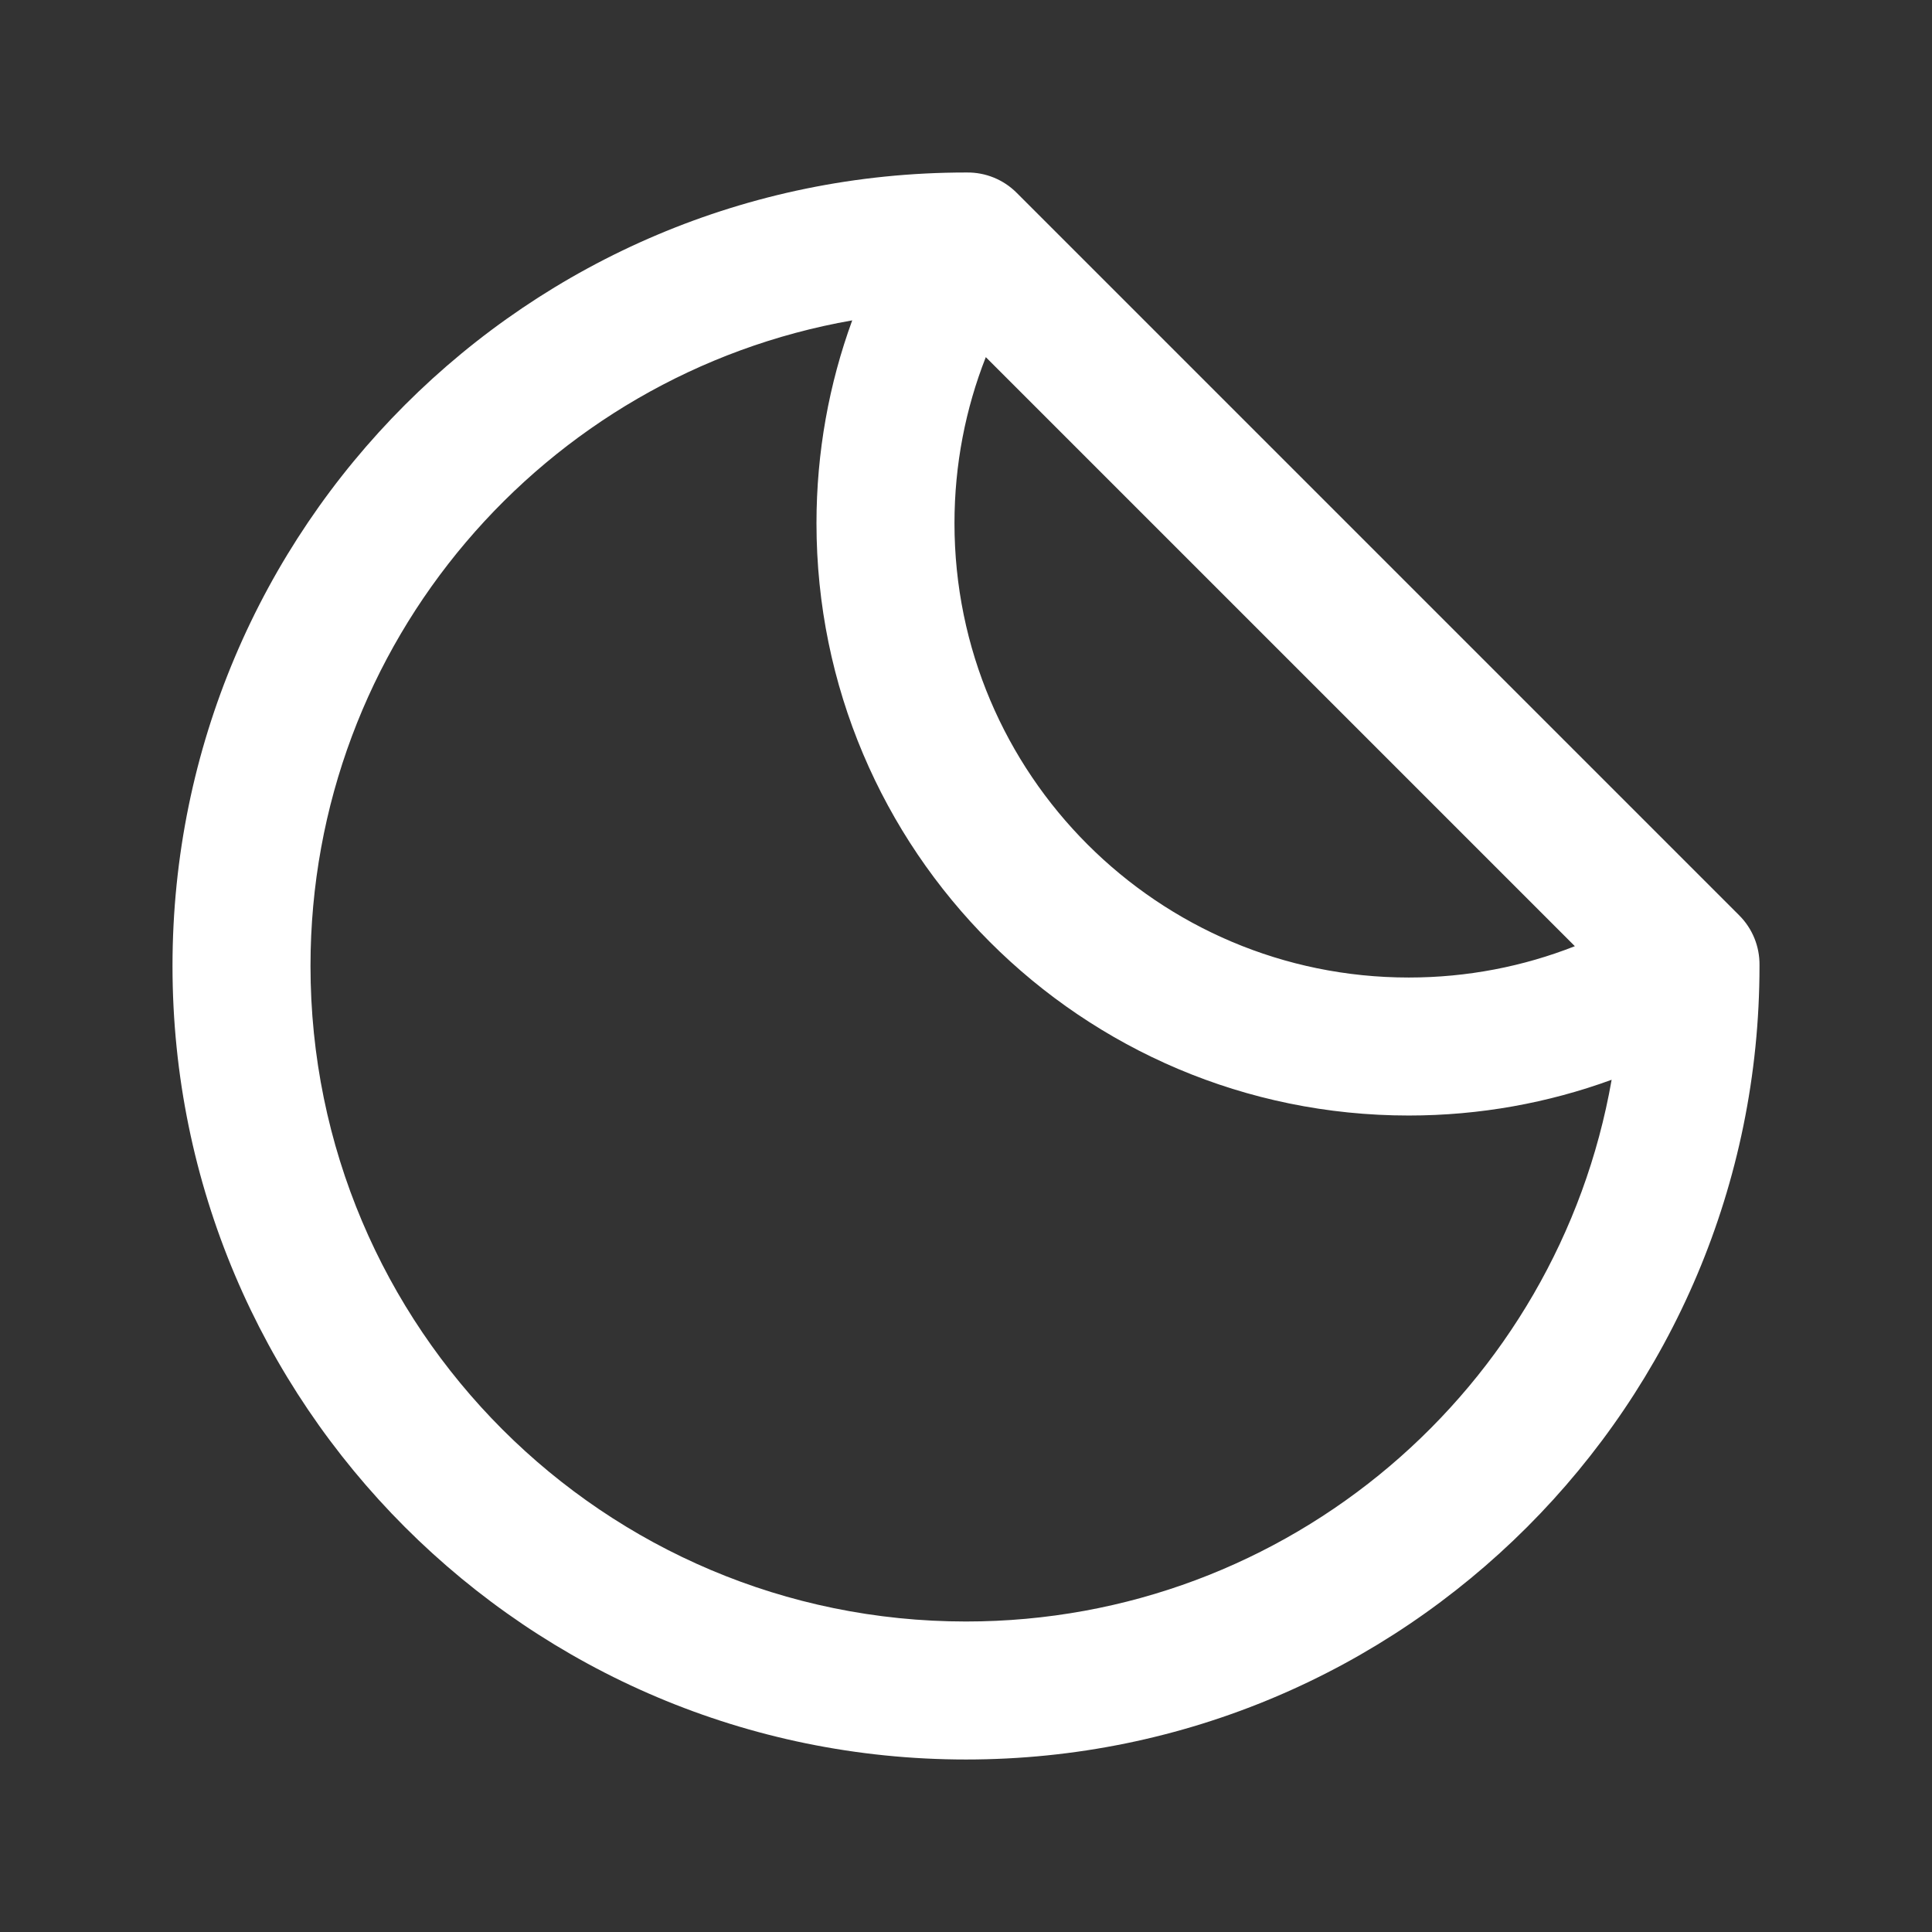 <svg width="28" height="28" viewBox="0 0 28 28" fill="none" xmlns="http://www.w3.org/2000/svg">
<rect x="0" y="0" width="28" height="28" fill="#333333" stroke="none"/>
<g id="sticker">
<path id="Vector" fill-rule="evenodd" clip-rule="evenodd" d="M14.013 2.5C14.281 2.497 14.541 2.601 14.733 2.793L25.207 13.267C25.399 13.459 25.503 13.719 25.5 13.987C25.5 13.992 25.5 13.996 25.5 14C25.5 20.351 20.351 25.5 14 25.5C7.649 25.5 2.5 20.351 2.5 14C2.5 7.649 7.649 2.5 14 2.5C14.004 2.5 14.008 2.5 14.013 2.5ZM12.351 4.643C7.89 5.424 4.5 9.316 4.5 14C4.5 19.247 8.753 23.5 14 23.5C18.684 23.5 22.576 20.11 23.357 15.649C22.439 15.984 21.449 16.167 20.417 16.167C15.676 16.167 11.833 12.324 11.833 7.583C11.833 6.551 12.016 5.56 12.351 4.643ZM22.824 13.713L14.287 5.176C13.994 5.921 13.833 6.733 13.833 7.583C13.833 11.219 16.781 14.167 20.417 14.167C21.267 14.167 22.079 14.006 22.824 13.713Z" fill="white"/>
</g>
</svg>
